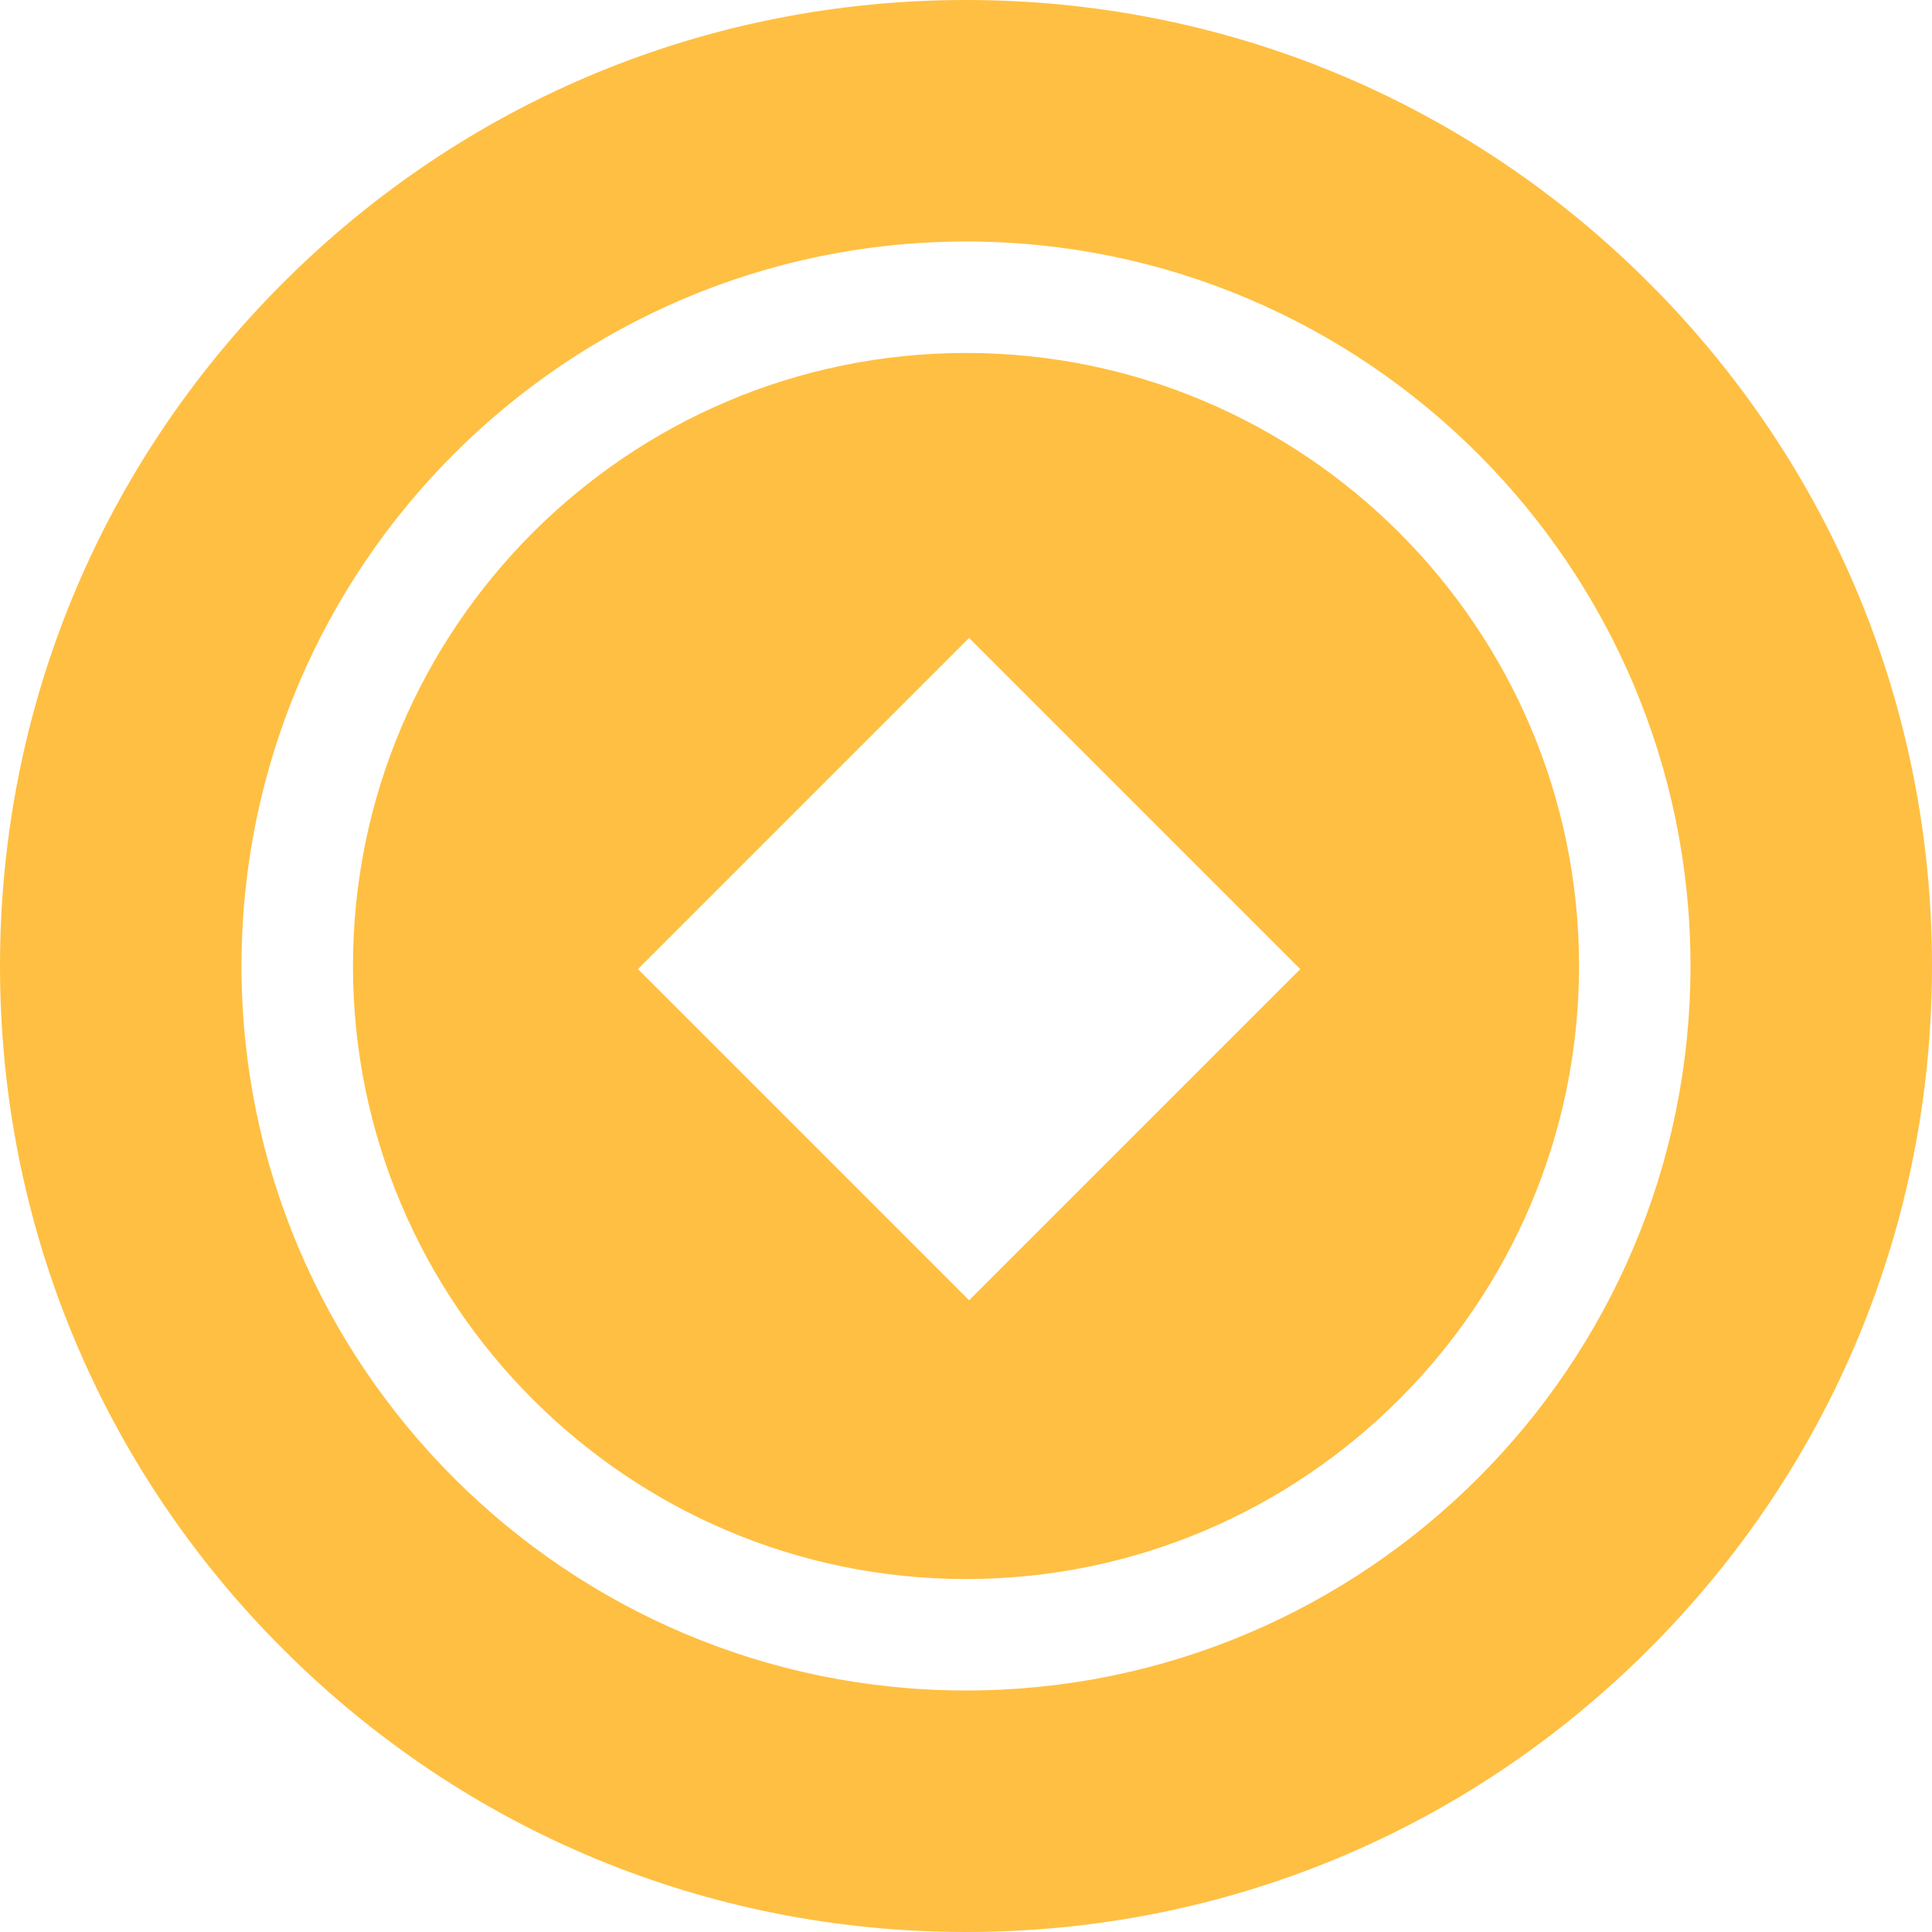 <svg width="33" height="33" viewBox="0 0 33 33" fill="none" xmlns="http://www.w3.org/2000/svg">
<path fill-rule="evenodd" clip-rule="evenodd" d="M16.5 0C20.907 0 25.051 1.716 28.167 4.833C31.284 7.949 33 12.093 33 16.5C33 20.907 31.284 25.051 28.167 28.167C25.051 31.284 20.907 33 16.5 33C12.093 33 7.949 31.284 4.833 28.167C1.716 25.051 0 20.907 0 16.5C0 12.093 1.716 7.949 4.833 4.833C7.949 1.716 12.093 0 16.5 0ZM4.125 16.5C4.125 23.324 9.676 28.875 16.5 28.875C23.324 28.875 28.875 23.324 28.875 16.5C28.875 9.676 23.324 4.125 16.5 4.125C9.676 4.125 4.125 9.676 4.125 16.5ZM16.5 6.029C10.726 6.029 6.029 10.726 6.029 16.5C6.029 22.274 10.726 26.971 16.5 26.971C22.274 26.971 26.971 22.274 26.971 16.5C26.971 10.726 22.274 6.029 16.5 6.029ZM22.21 16.553L16.553 10.896L10.896 16.553L16.553 22.21L22.21 16.553Z" fill="#FFBF42"/>
</svg>

